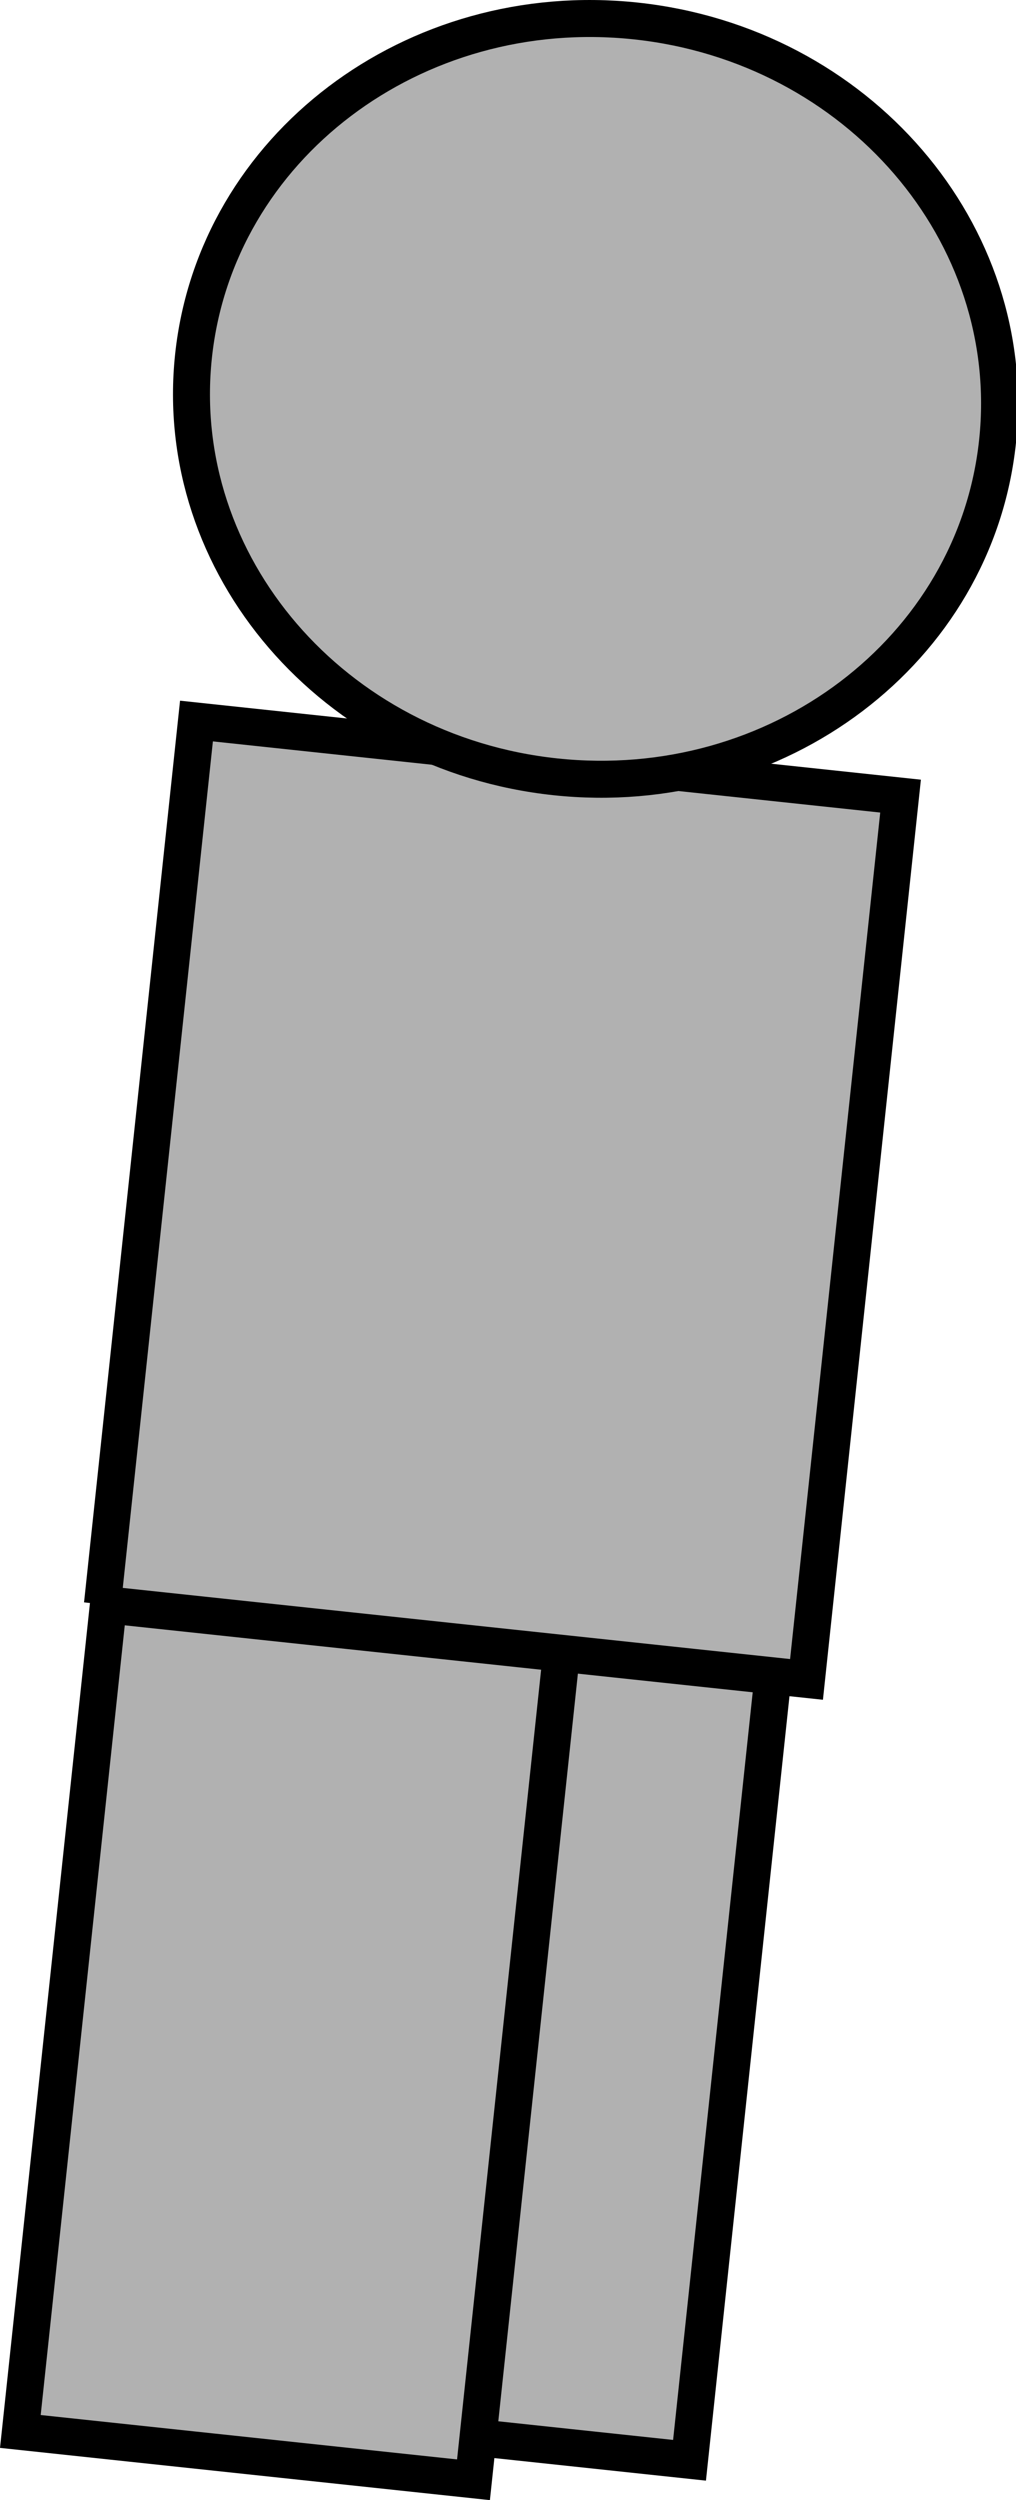 <svg version="1.1" xmlns="http://www.w3.org/2000/svg" xmlns:xlink="http://www.w3.org/1999/xlink" width="41.225" height="101.369" viewBox="0,0,41.225,101.369"><g transform="translate(-220.862,-128.834)"><g data-paper-data="{&quot;isPaintingLayer&quot;:true}" fill="#b1b1b1" fill-rule="nonzero" stroke="#000000" stroke-width="1.5" stroke-linecap="butt" stroke-linejoin="miter" stroke-miterlimit="10" stroke-dasharray="" stroke-dashoffset="0" style="mix-blend-mode: normal"><path d="M230.7,226.655l3.895,-36.555l18.14,1.933l-3.895,36.555z"/><path d="M221.688,227.419l3.947,-37.05l18.386,1.959l-3.947,37.05z"/><path d="M225.018,193.883l3.816,-35.814l28.569,3.044l-3.816,35.814c0,0 -7.39,-0.787 -11.631,-1.239c-5.117,-0.545 -16.939,-1.805 -16.939,-1.805z"/><path d="M261.337,146.745c-0.902,8.463 -8.936,14.545 -17.944,13.585c-9.009,-0.96 -15.581,-8.598 -14.679,-17.061c0.902,-8.463 8.936,-14.545 17.944,-13.585c9.009,0.96 15.581,8.598 14.679,17.061z" data-paper-data="{&quot;index&quot;:null}"/></g></g></svg>